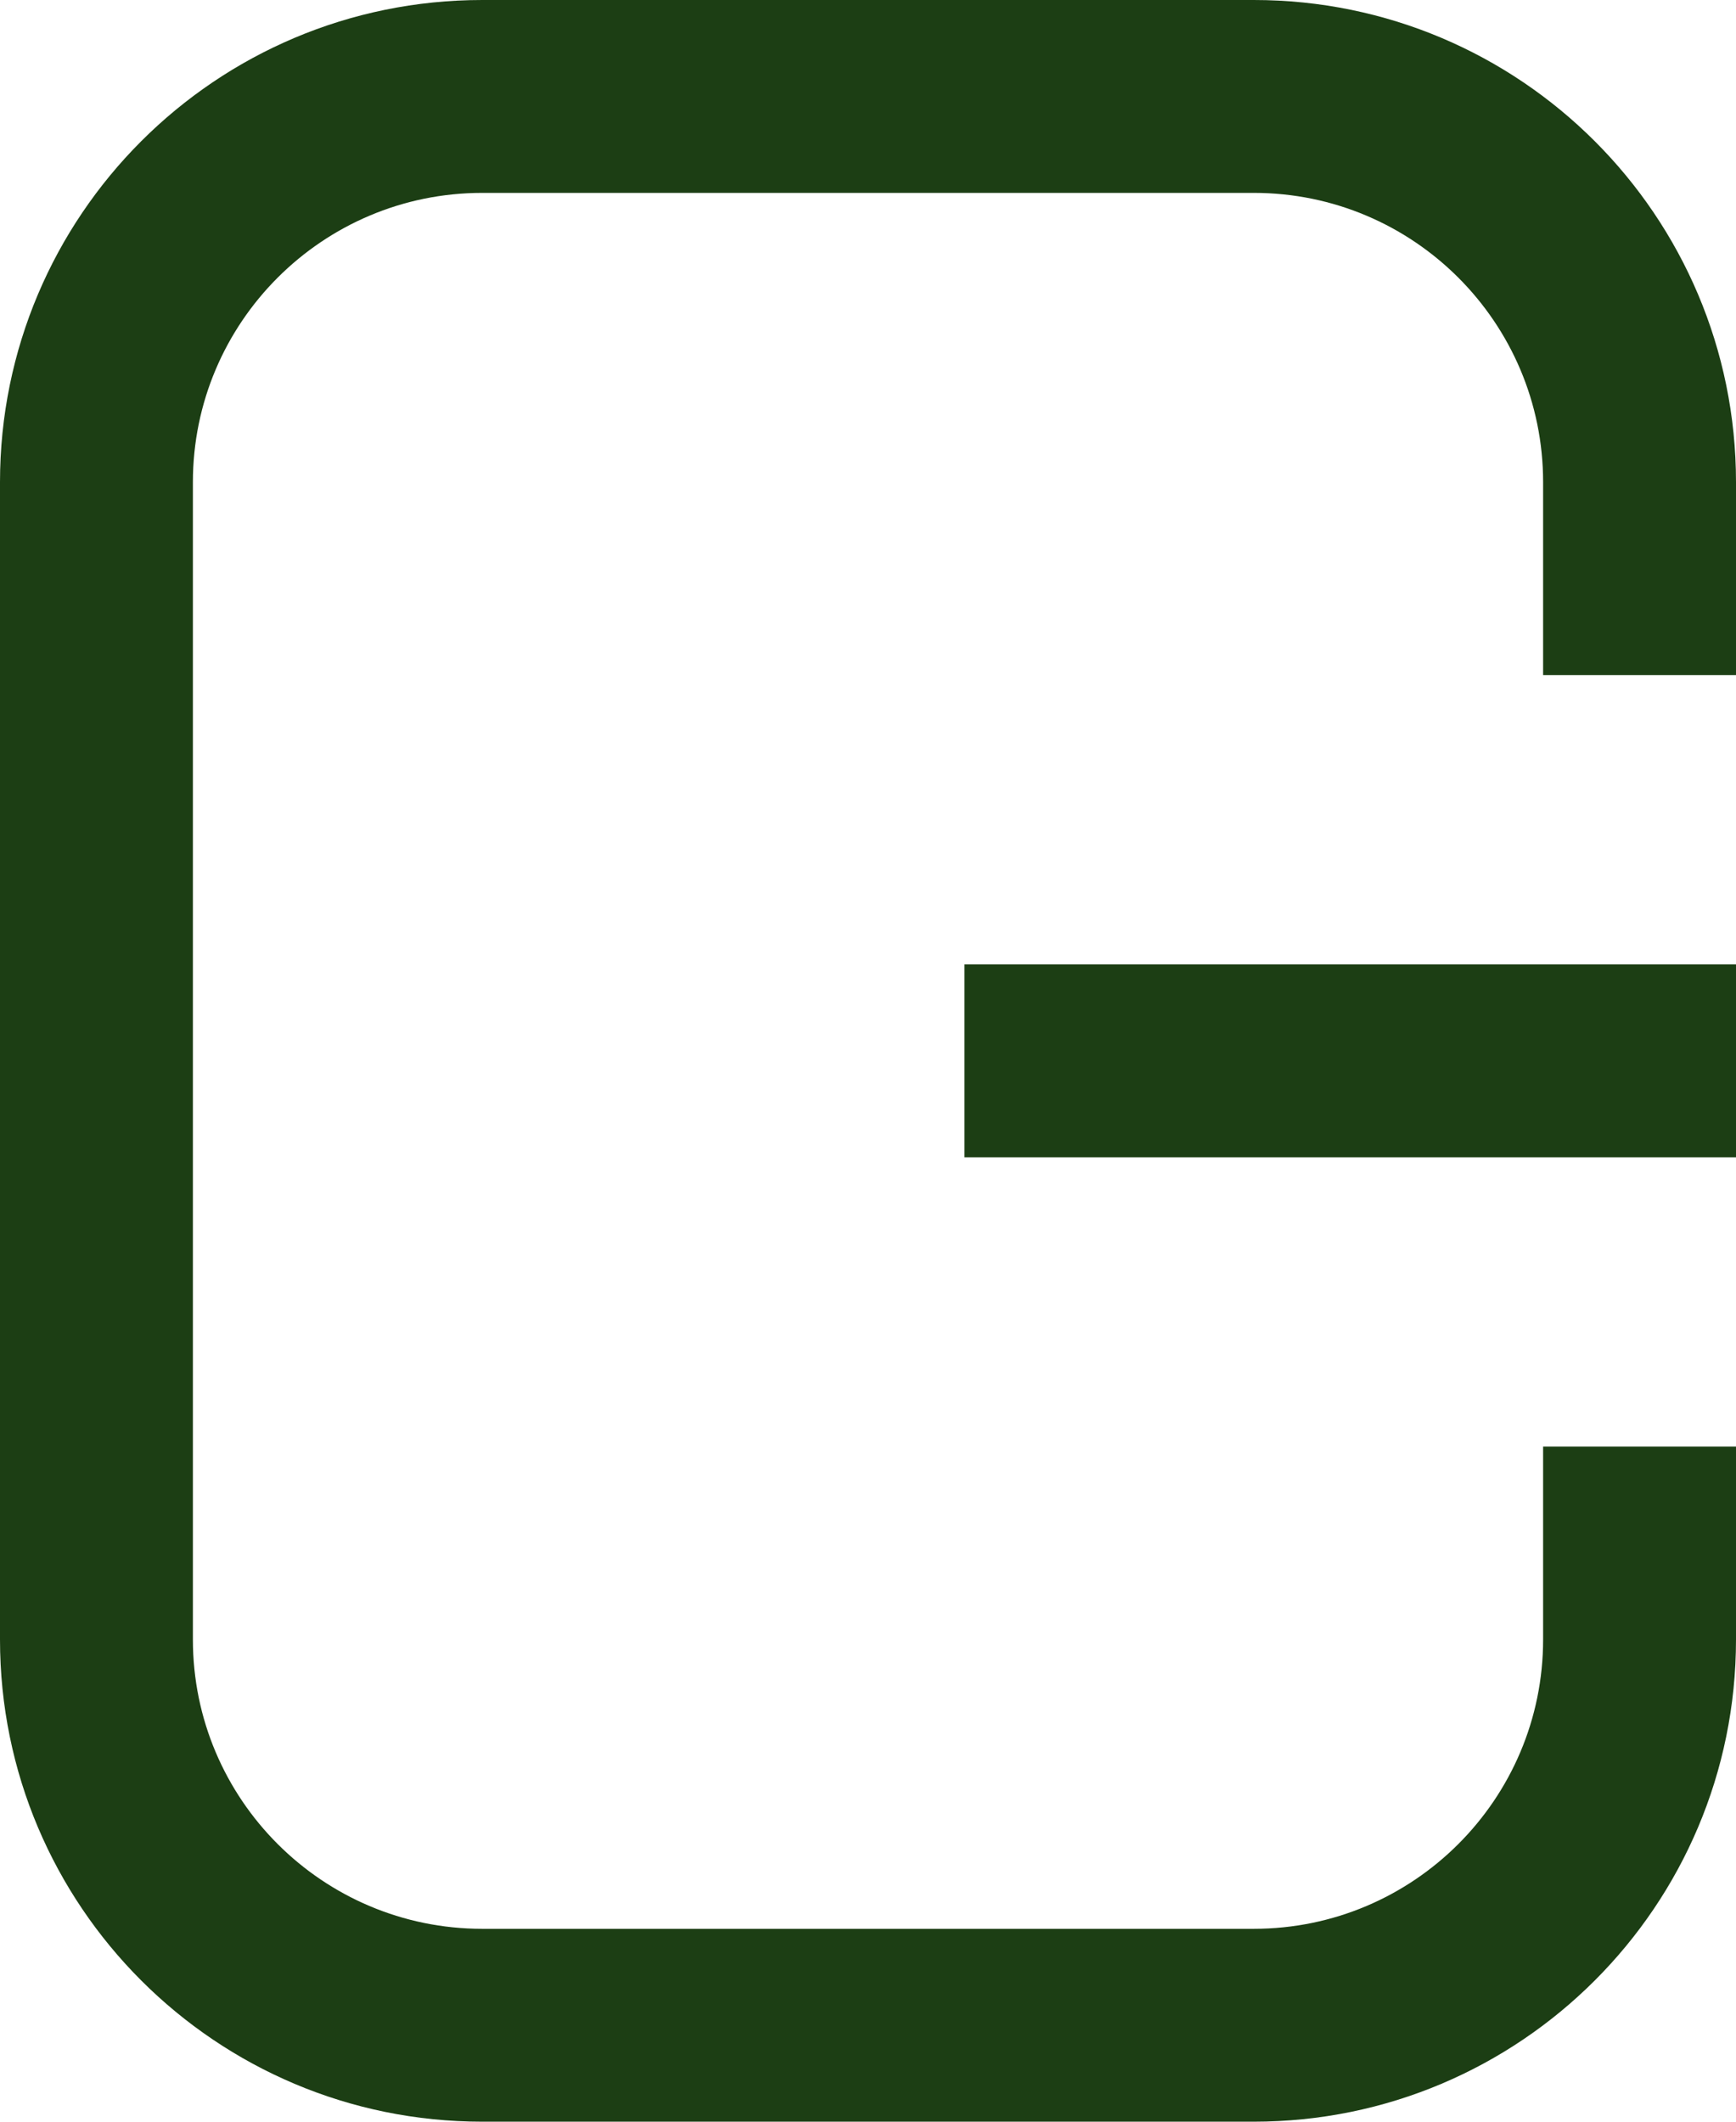 <svg width="9" height="11" viewBox="0 0 9 11" fill="none" xmlns="http://www.w3.org/2000/svg">
<path fill-rule="evenodd" clip-rule="evenodd" d="M0 2.5C0 1.119 1.119 0 2.5 0H6.5C7.881 0 9 1.119 9 2.5V3.5H8V2.5C8 1.672 7.328 1 6.5 1H2.5C1.672 1 1 1.672 1 2.5V8.5C1 9.328 1.672 10 2.5 10H6.5C7.328 10 8 9.328 8 8.5V7.5H9V8.5C9 9.881 7.881 11 6.5 11H2.5C1.119 11 0 9.881 0 8.5V2.5Z" fill="#1C3E14"/>
<path fill-rule="evenodd" clip-rule="evenodd" d="M9 6H5V5H9V6Z" fill="#1C3E14"/>
</svg>
